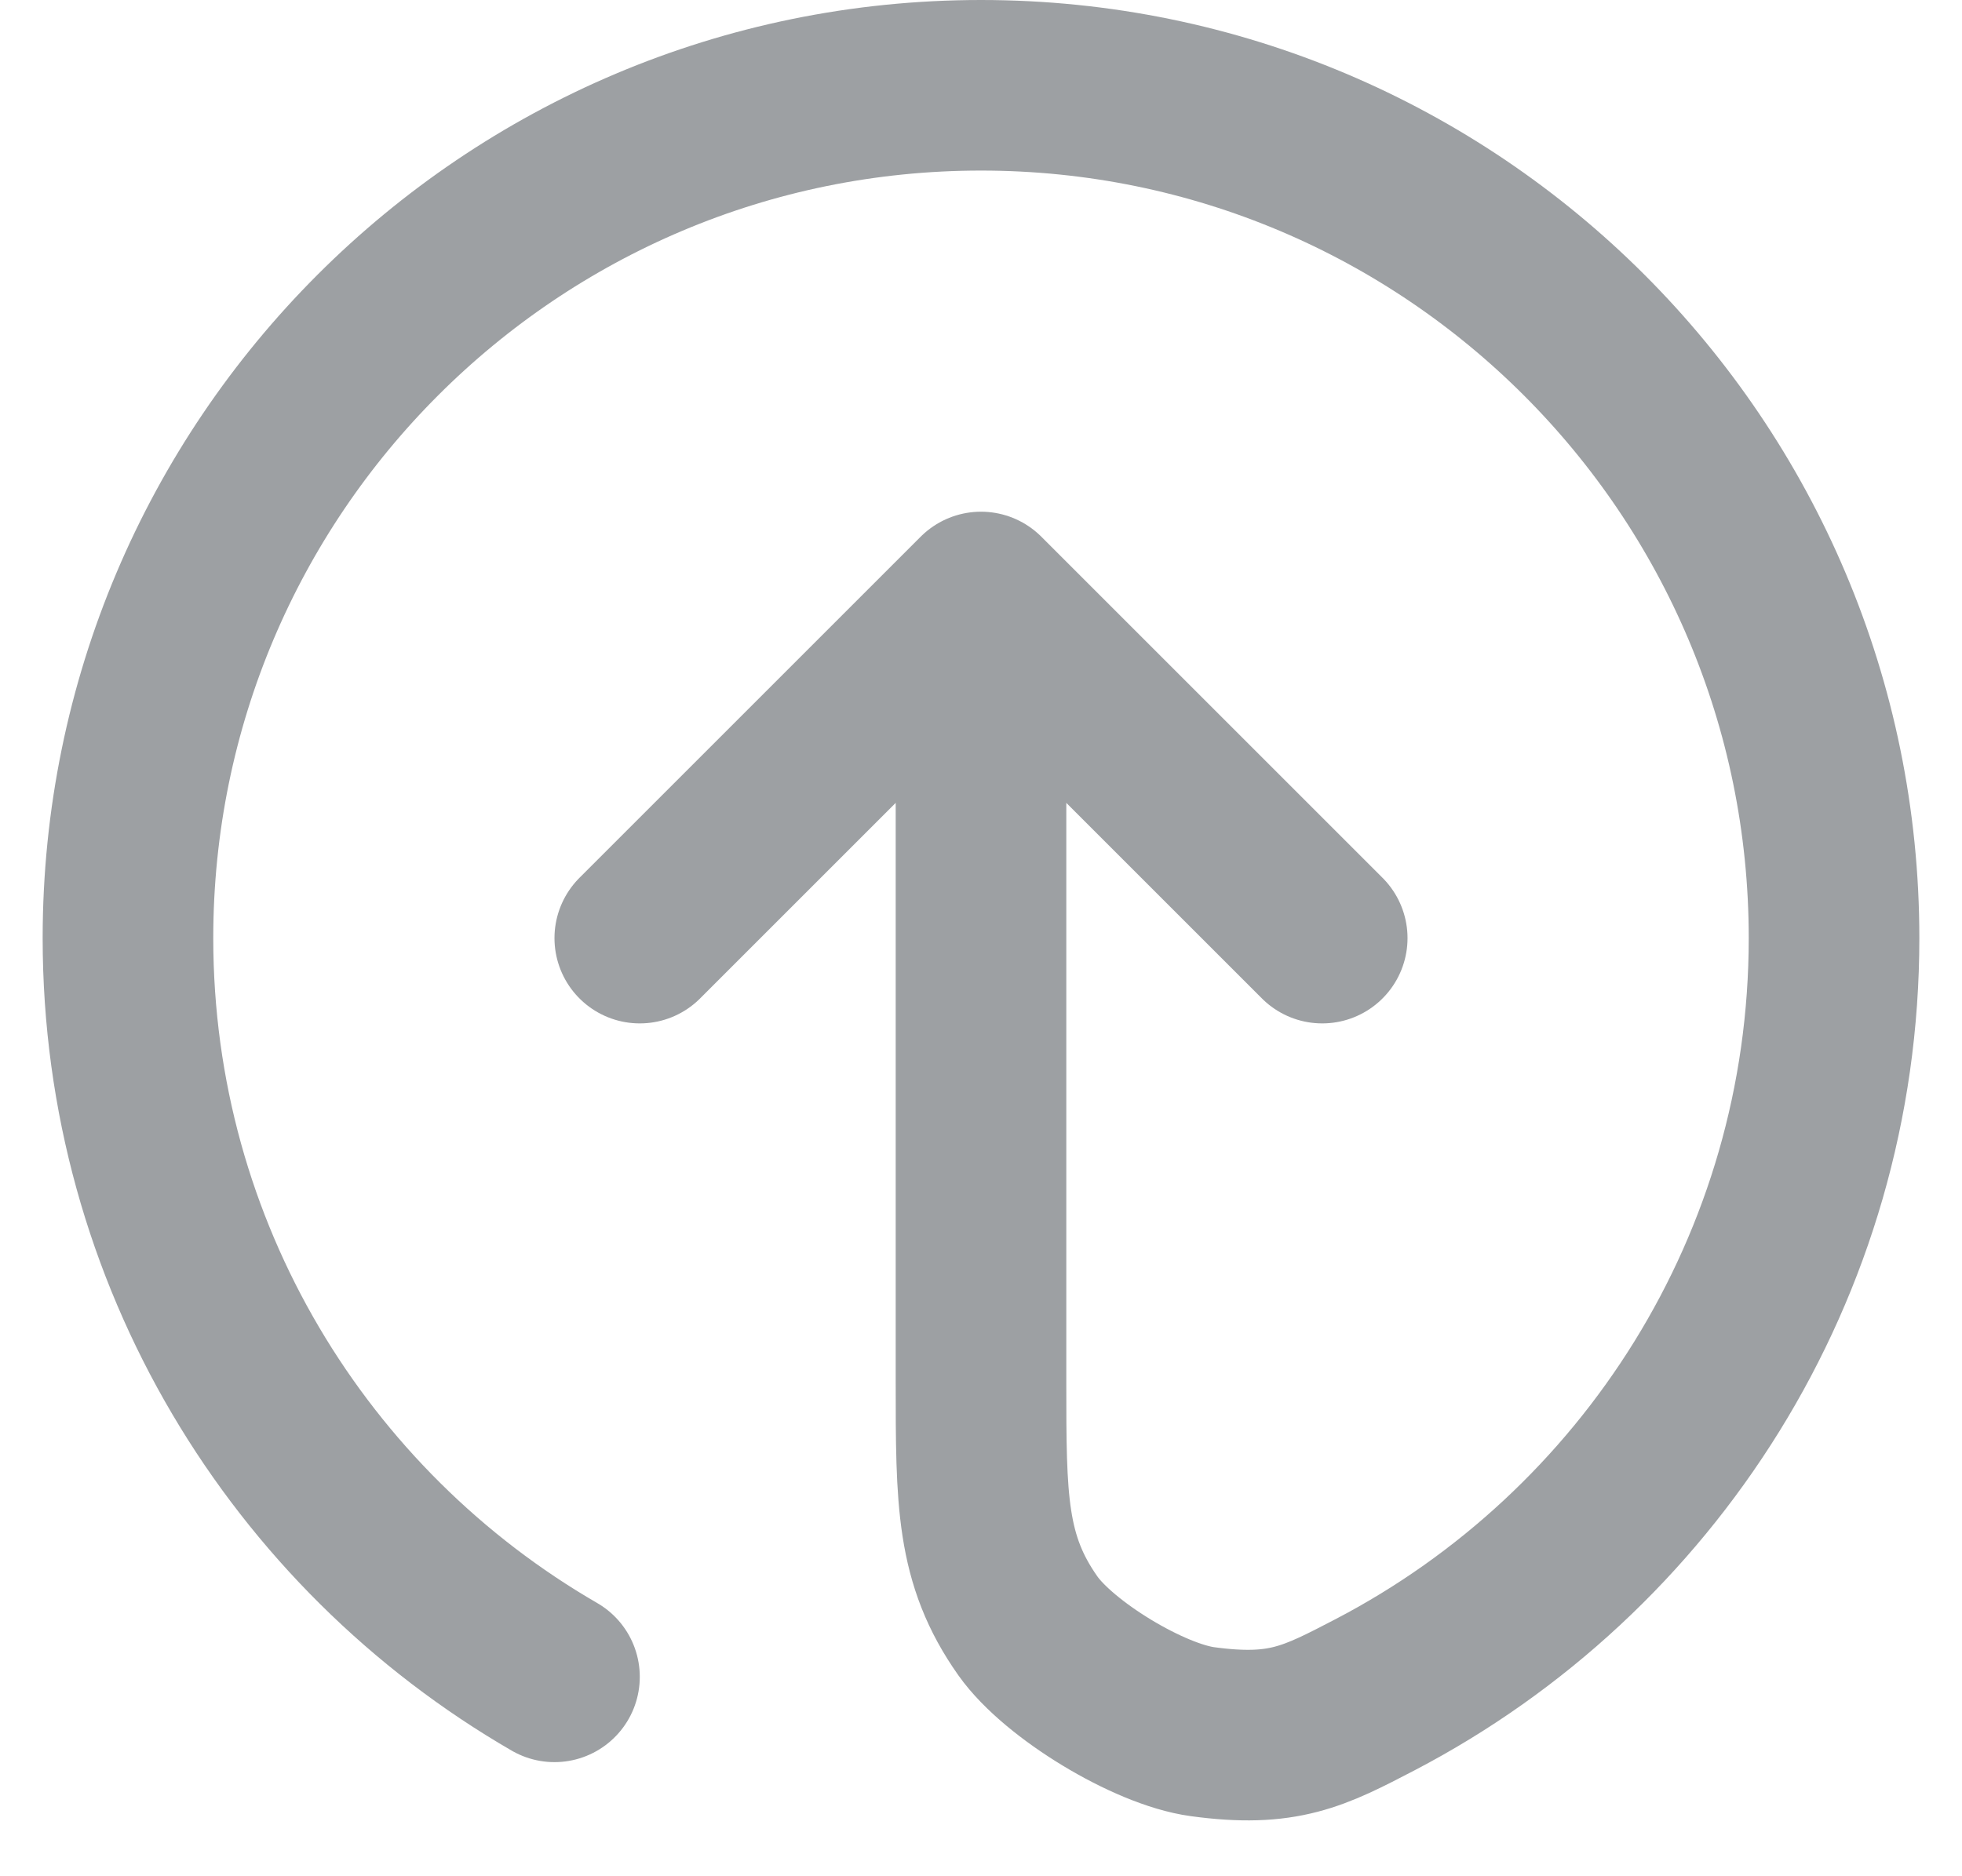 <svg width="23" height="22" viewBox="0 0 23 22" fill="none" xmlns="http://www.w3.org/2000/svg">
<path d="M15.5 11L11.5 7M11.5 7L7.5 11M11.5 7V16.2C11.5 17.591 11.5 18.286 12.05 19.065C12.416 19.582 13.469 20.22 14.097 20.305C15.042 20.433 15.401 20.246 16.119 19.872C19.317 18.204 21.5 14.857 21.5 11C21.5 5.477 17.023 1 11.5 1C5.977 1 1.5 5.477 1.5 11C1.5 14.701 3.511 17.933 6.5 19.662" stroke="#9DA0A3" stroke-width="2" stroke-linecap="round" stroke-linejoin="round"/>
</svg>
